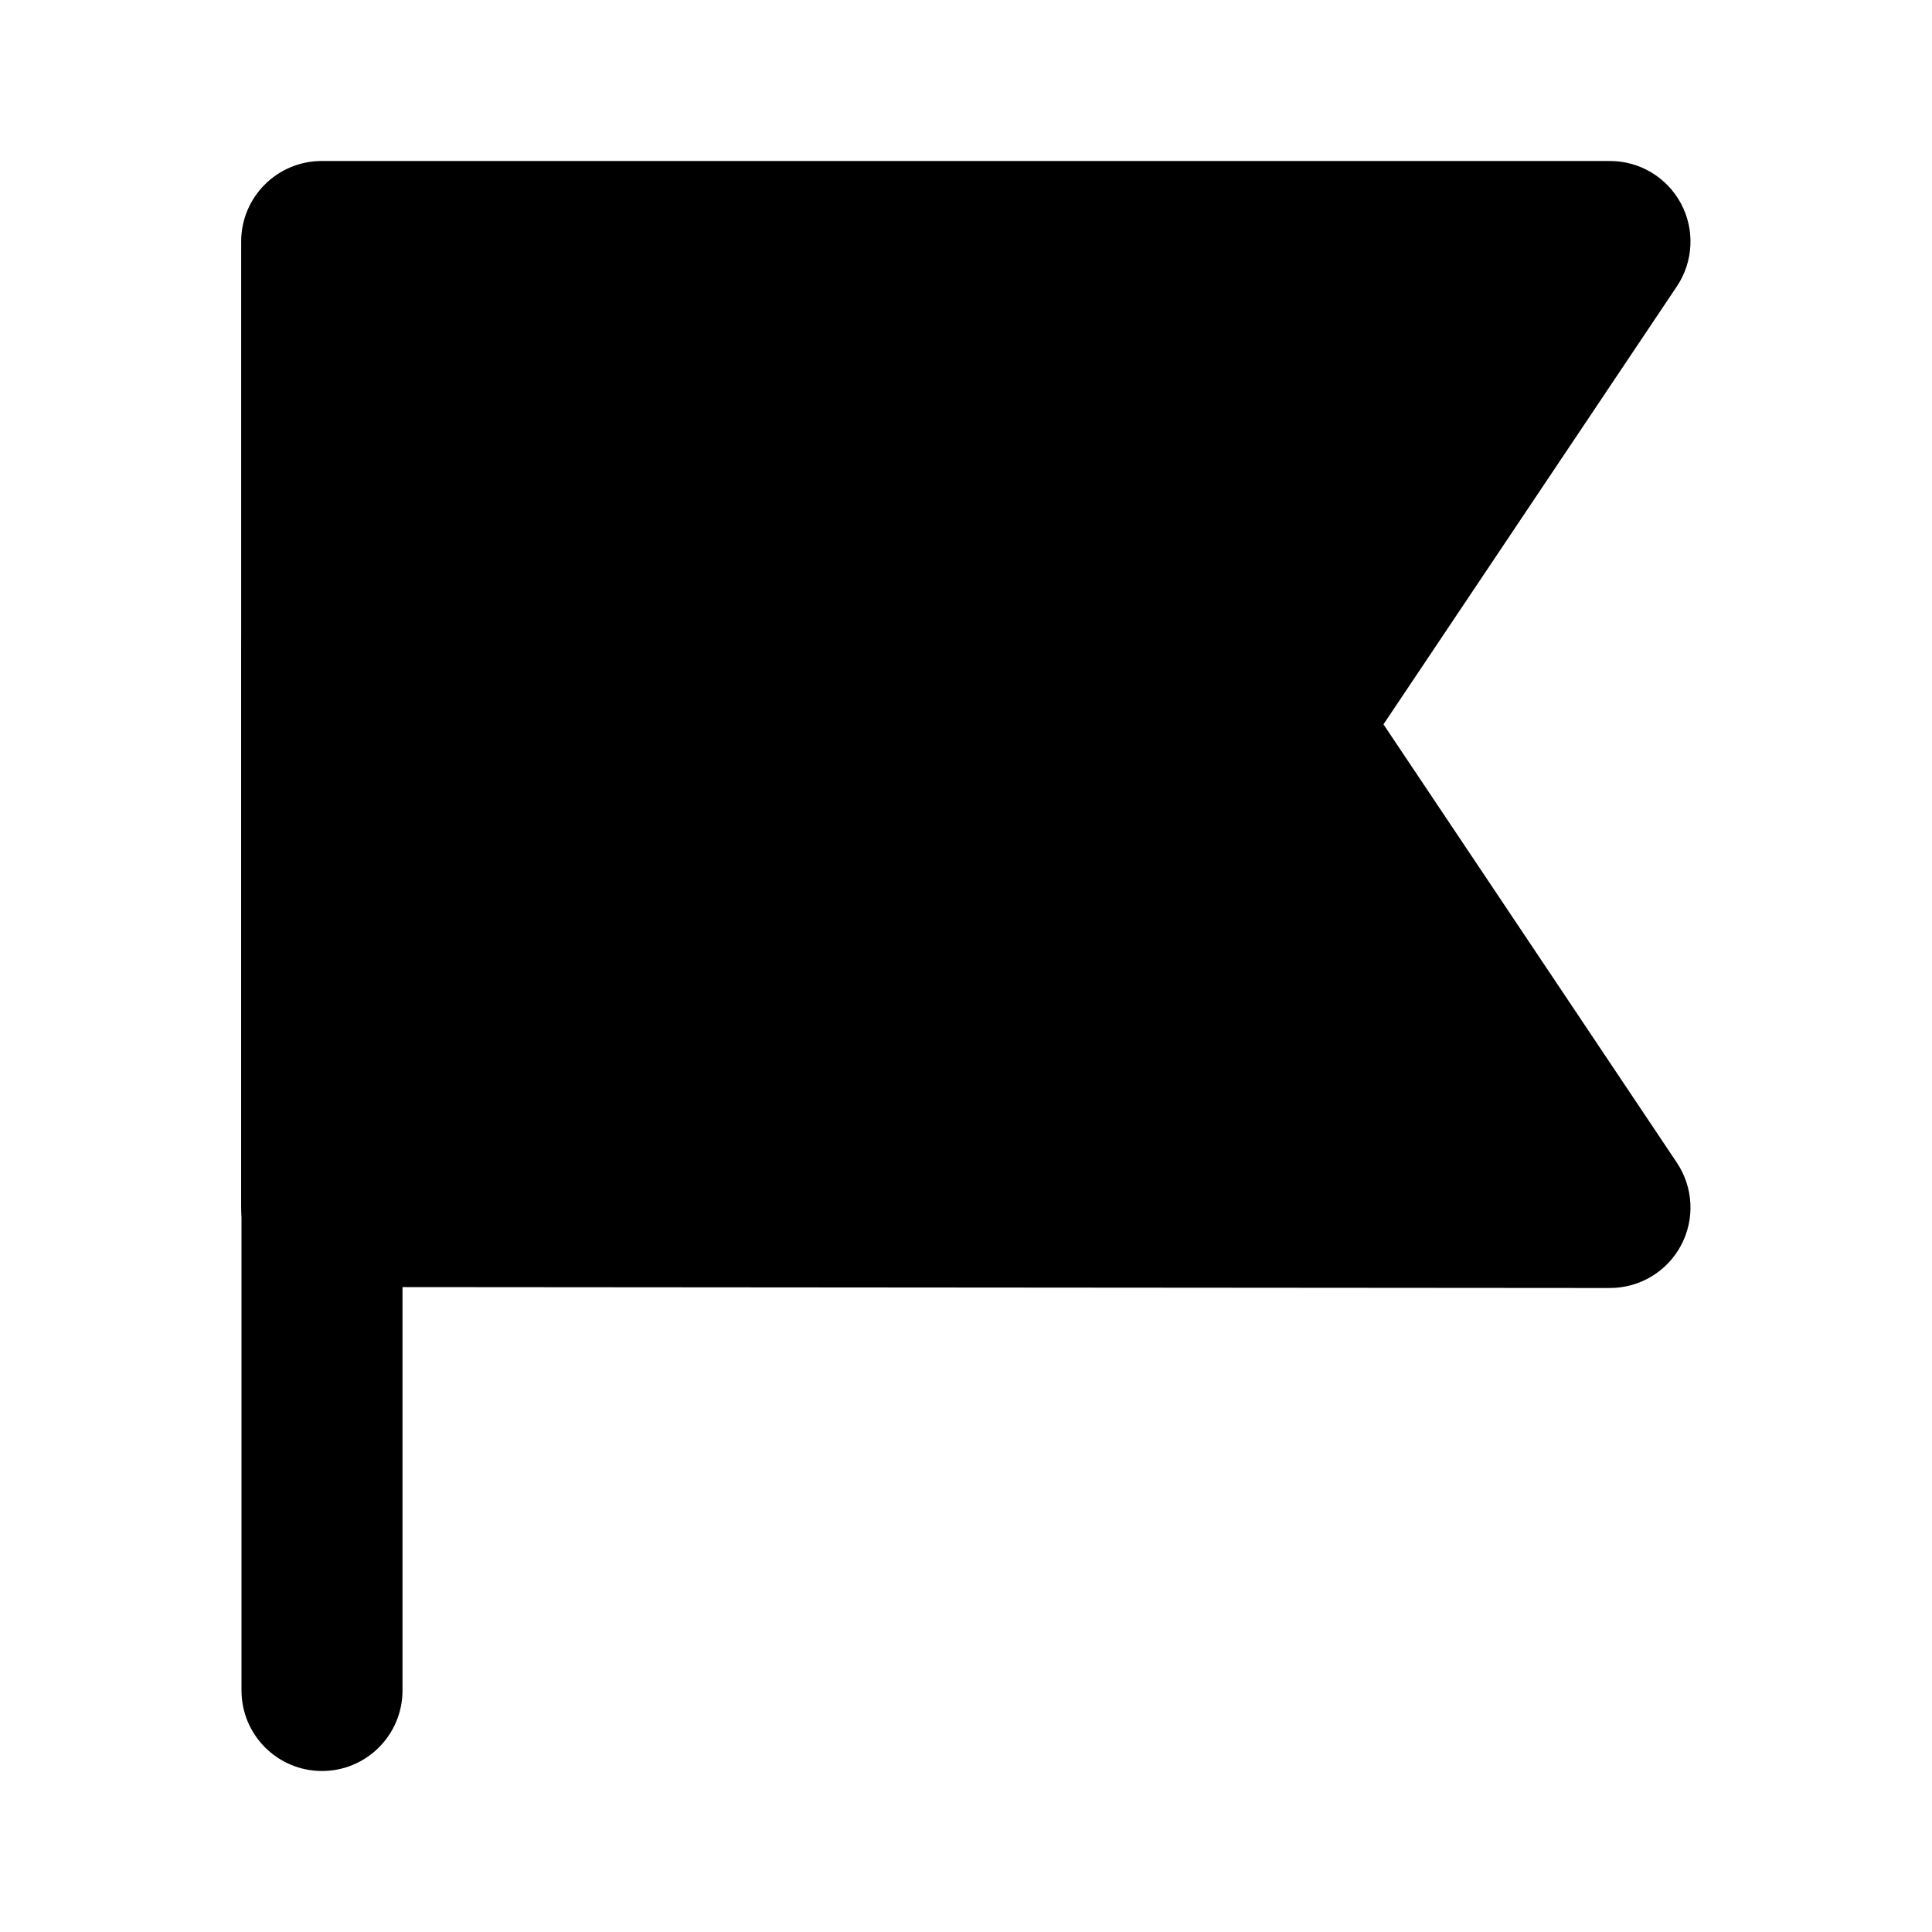 <svg width="24" height="24" viewBox="0 0 24 24" xmlns="http://www.w3.org/2000/svg">
    <path fill-rule="evenodd" clip-rule="evenodd" d="M4 7C4.552 7 5 7.448 5 8V21C5 21.552 4.552 22 4 22C3.448 22 3 21.552 3 21V8C3 7.448 3.448 7 4 7Z"/>
    <path fill-rule="evenodd" clip-rule="evenodd" d="M2.996 3C2.996 2.448 3.444 2 3.996 2H20C20.369 2 20.708 2.203 20.882 2.529C21.056 2.855 21.036 3.25 20.831 3.557L17.186 8.998L20.831 14.444C21.036 14.751 21.056 15.146 20.882 15.471C20.708 15.797 20.369 16 19.999 16L4.006 15.988V15.998C3.448 15.998 2.996 15.546 2.996 14.988V3Z"/>
</svg>
